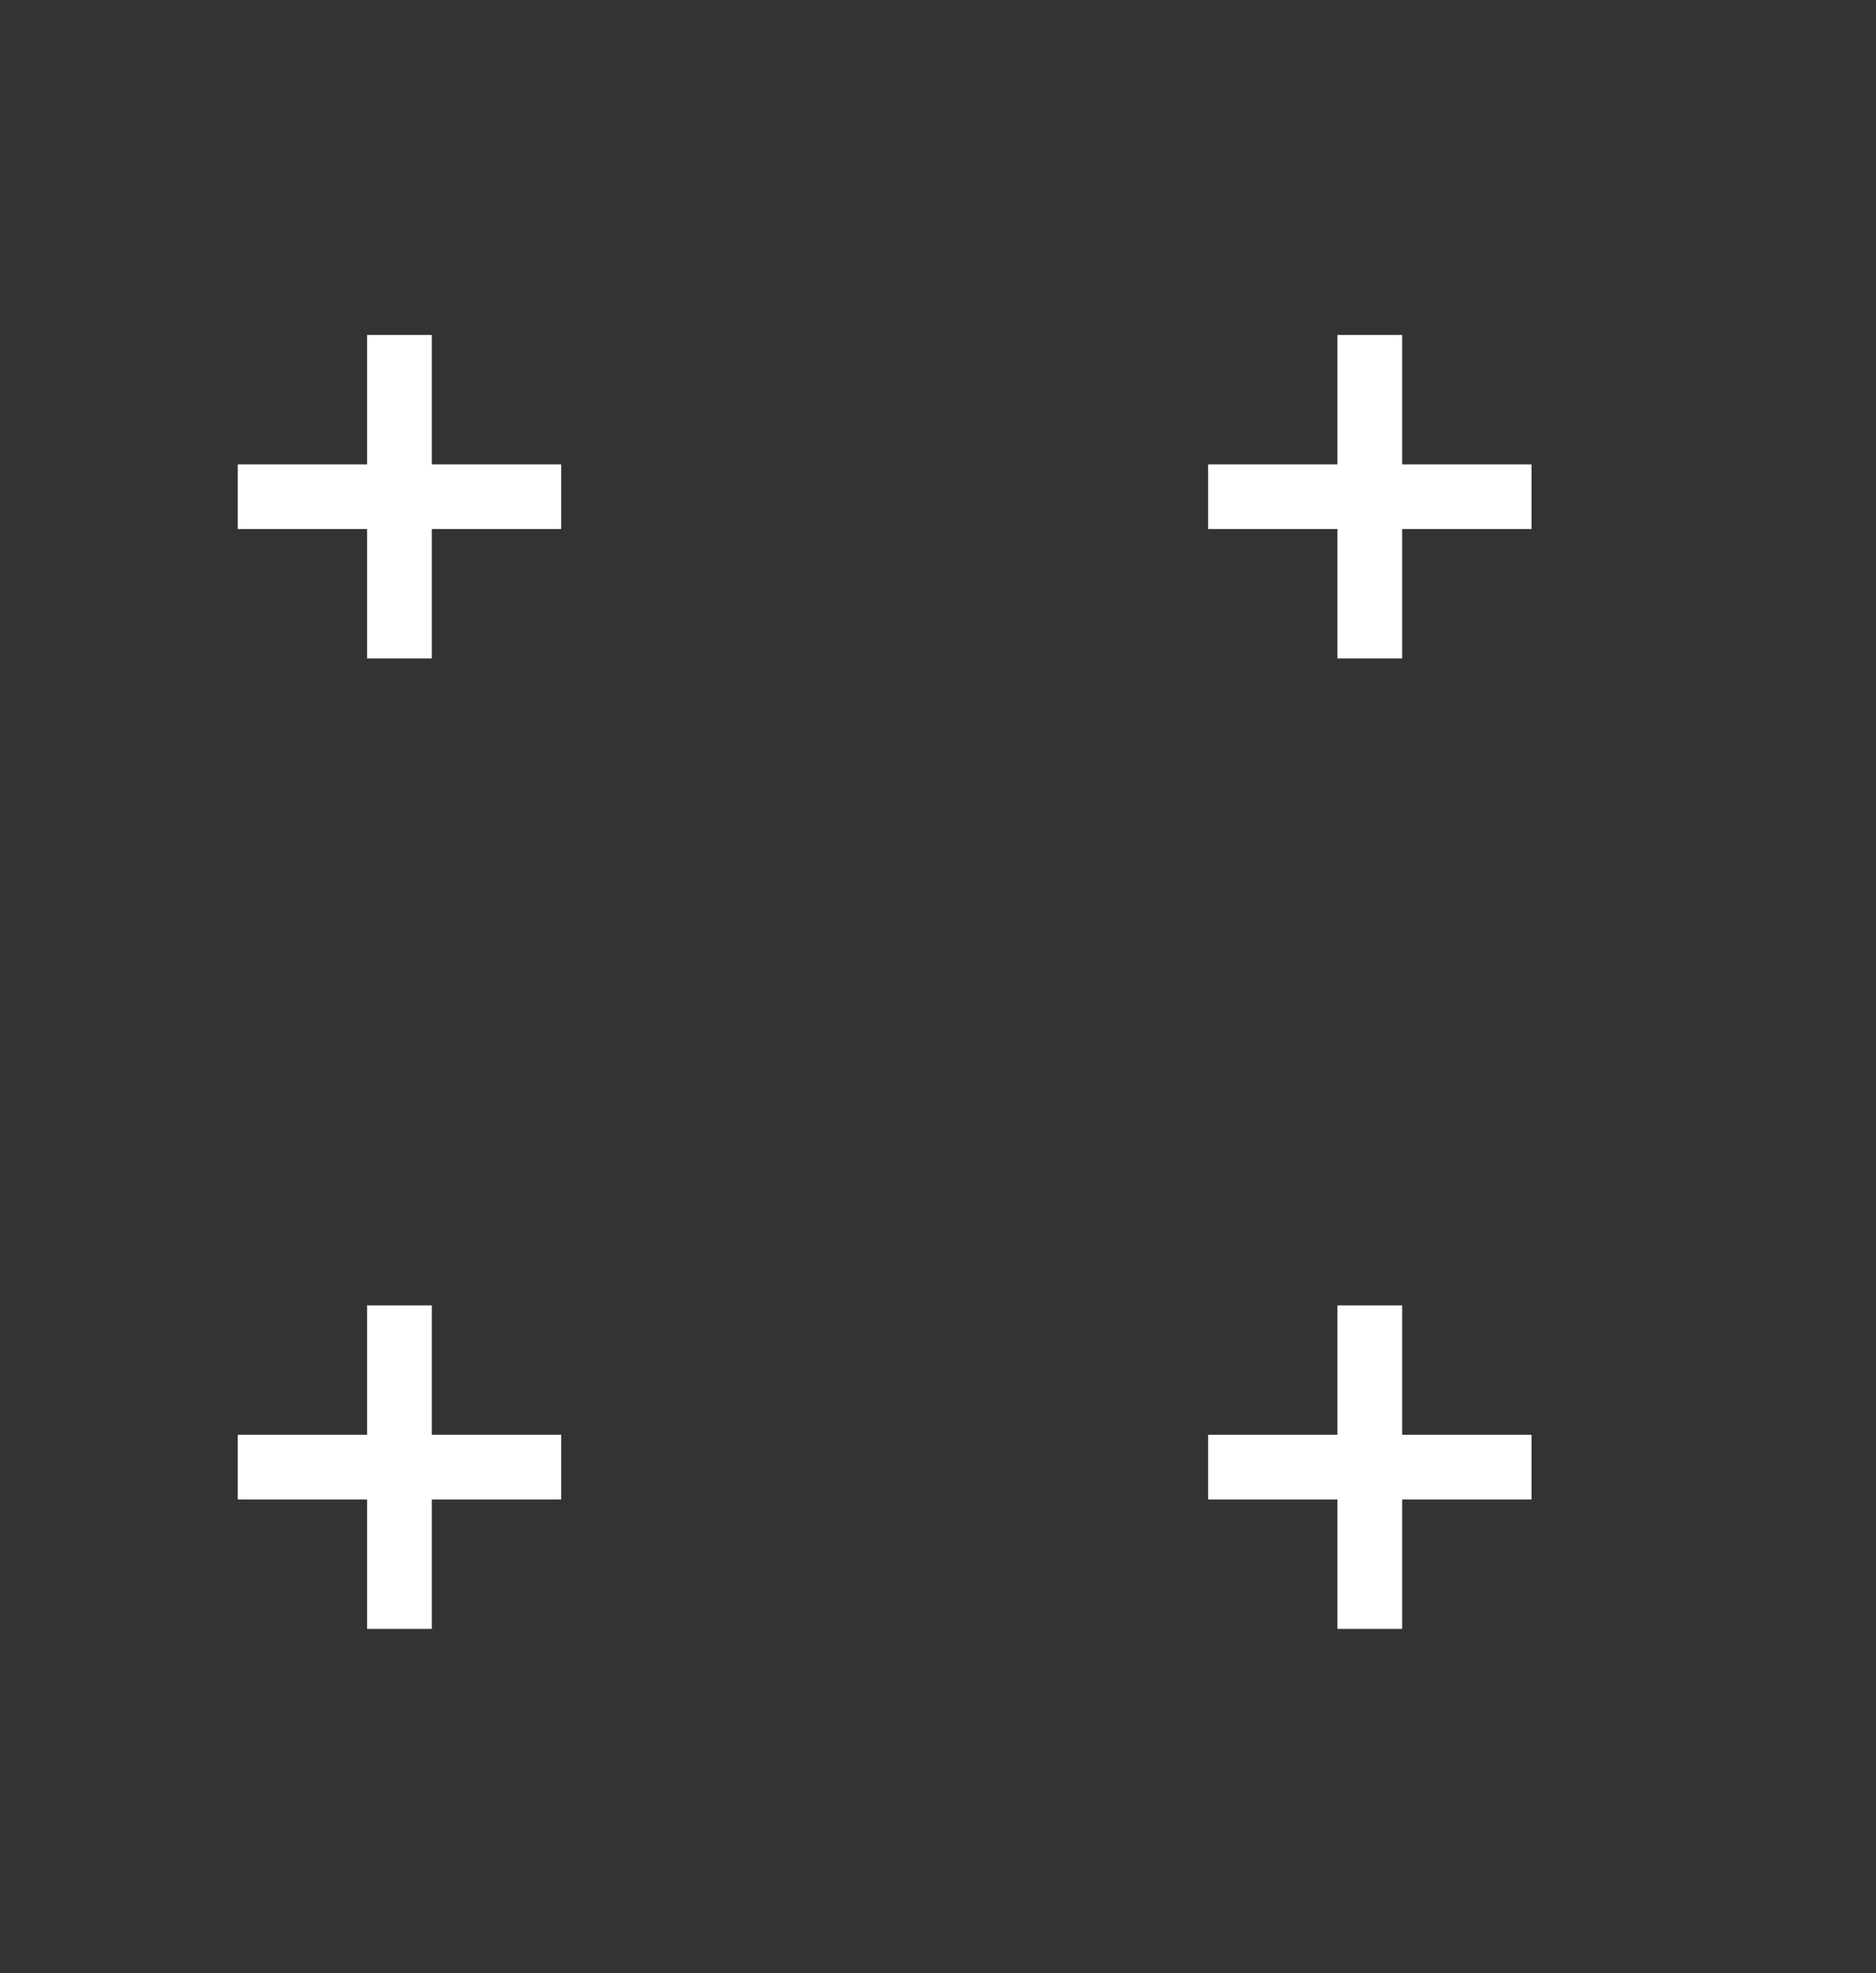 <svg width="58" height="61" viewBox="0 0 58 61" fill="none" xmlns="http://www.w3.org/2000/svg">
<rect x="0" y="0" width="58" height="61" fill="#333333" stroke="none"/>
<path fill-rule="evenodd" clip-rule="evenodd" d="M43.35 44.355V40.355H41.35V44.355H37.35V46.355H41.35V50.355H43.35V46.355H47.35V44.355H43.35ZM43.35 14.355V10.355H41.35V14.355H37.35V16.355H41.35V20.355H43.35V16.355H47.35V14.355H43.35ZM13.35 44.355V40.355H11.35V44.355H7.35V46.355H11.35V50.355H13.35V46.355H17.35V44.355H13.35ZM13.35 14.355V10.355H11.35V14.355H7.35V16.355H11.35V20.355H13.35V16.355H17.35V14.355H13.35Z" fill="white"/>
</svg>
